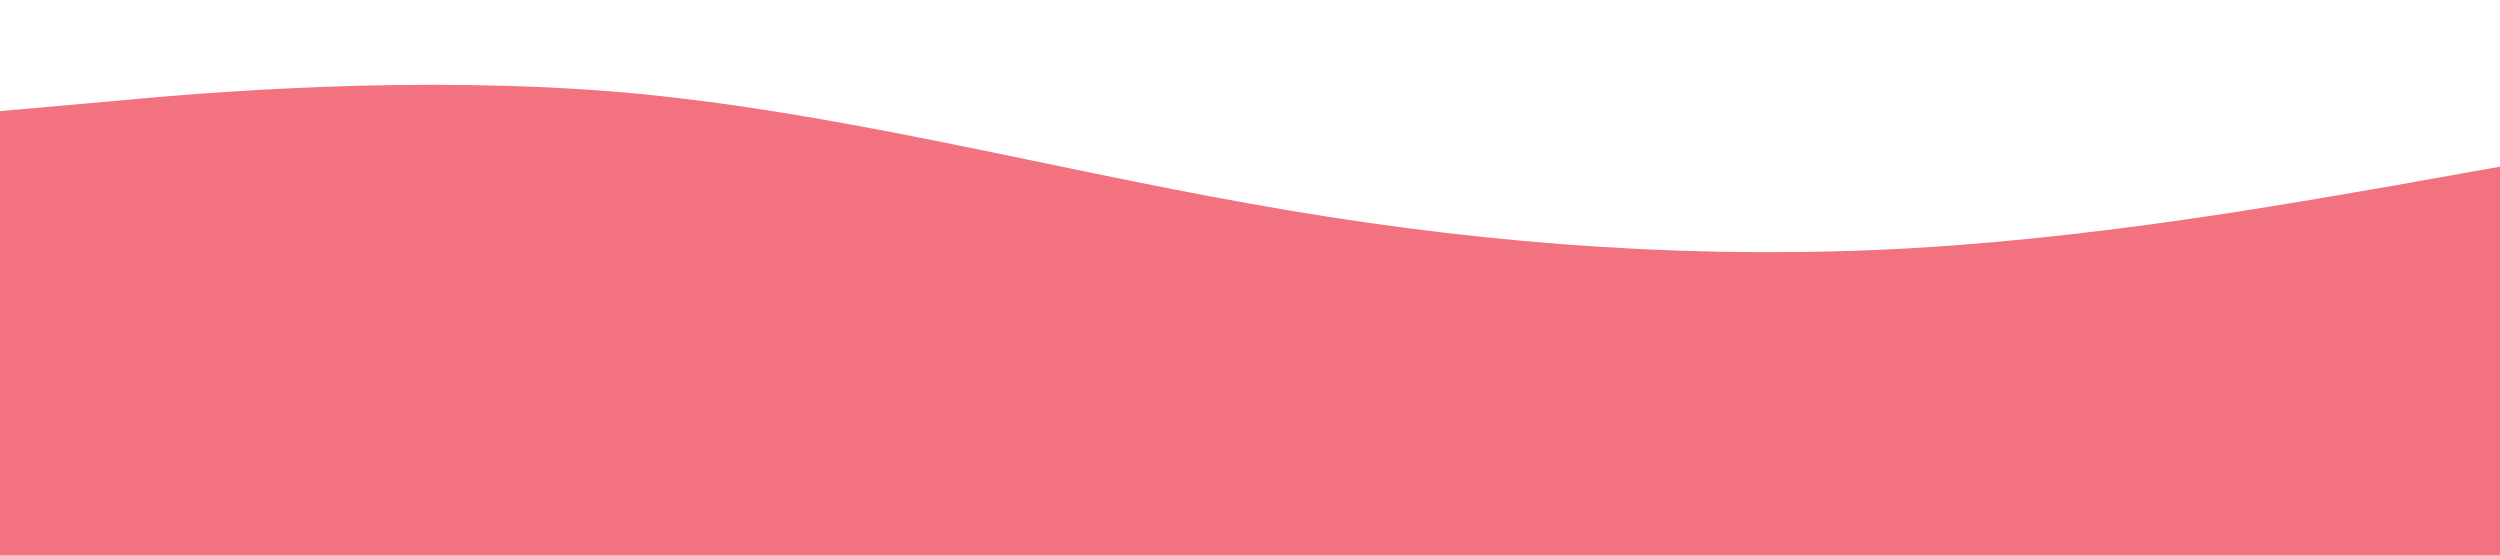 <?xml version="1.0" standalone="no"?><svg xmlns="http://www.w3.org/2000/svg" viewBox="0 0 1440 320"><path fill="#F2727F" fill-opacity="1" d="M0,64L60,58.7C120,53,240,43,360,53.3C480,64,600,96,720,117.3C840,139,960,149,1080,144C1200,139,1320,117,1380,106.7L1440,96L1440,320L1380,320C1320,320,1200,320,1080,320C960,320,840,320,720,320C600,320,480,320,360,320C240,320,120,320,60,320L0,320Z"></path></svg>